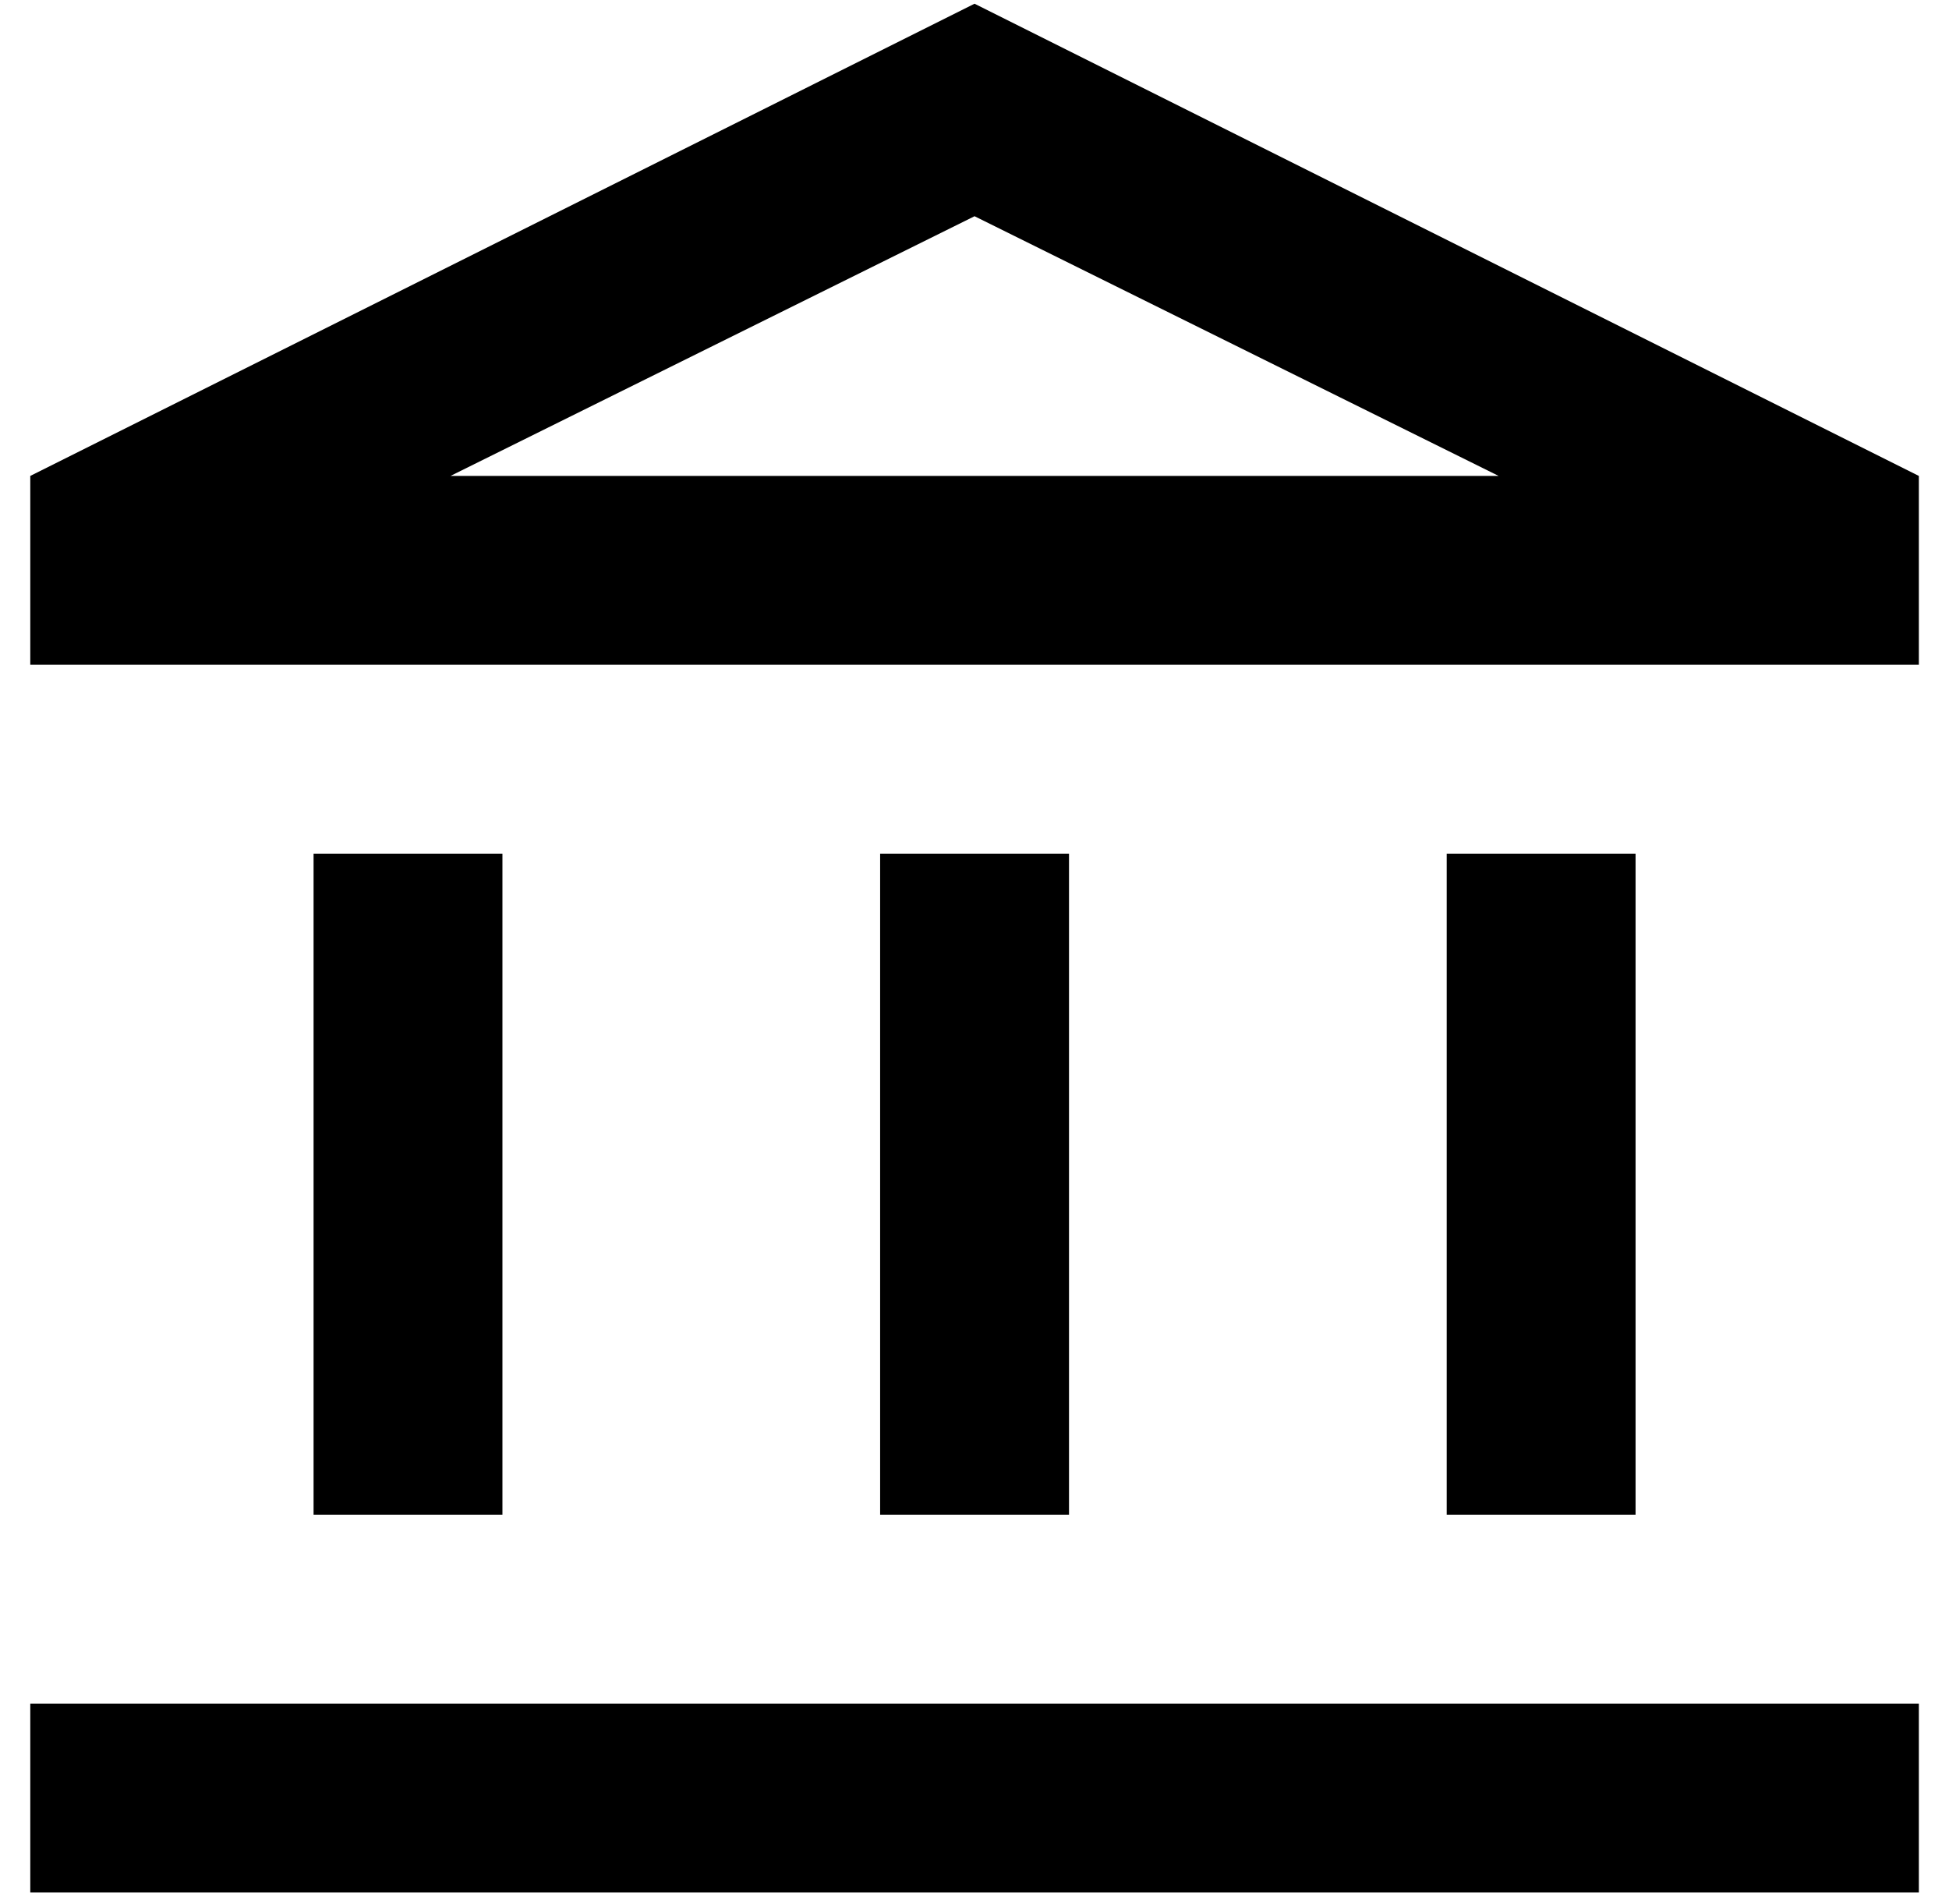 <svg width="43" height="42" viewBox="0 0 43 42" fill="none" xmlns="http://www.w3.org/2000/svg">
<path d="M6.918 33.415V18.832H11.085V33.415H6.918ZM19.418 33.415V18.832H23.585V33.415H19.418ZM0.668 41.749V37.582H42.335V41.749H0.668ZM31.918 33.415V18.832H36.085V33.415H31.918ZM0.668 14.665V10.499L21.501 0.082L42.335 10.499V14.665H0.668ZM9.939 10.499H33.064L21.501 4.77L9.939 10.499Z" fill="black"/>
</svg>
